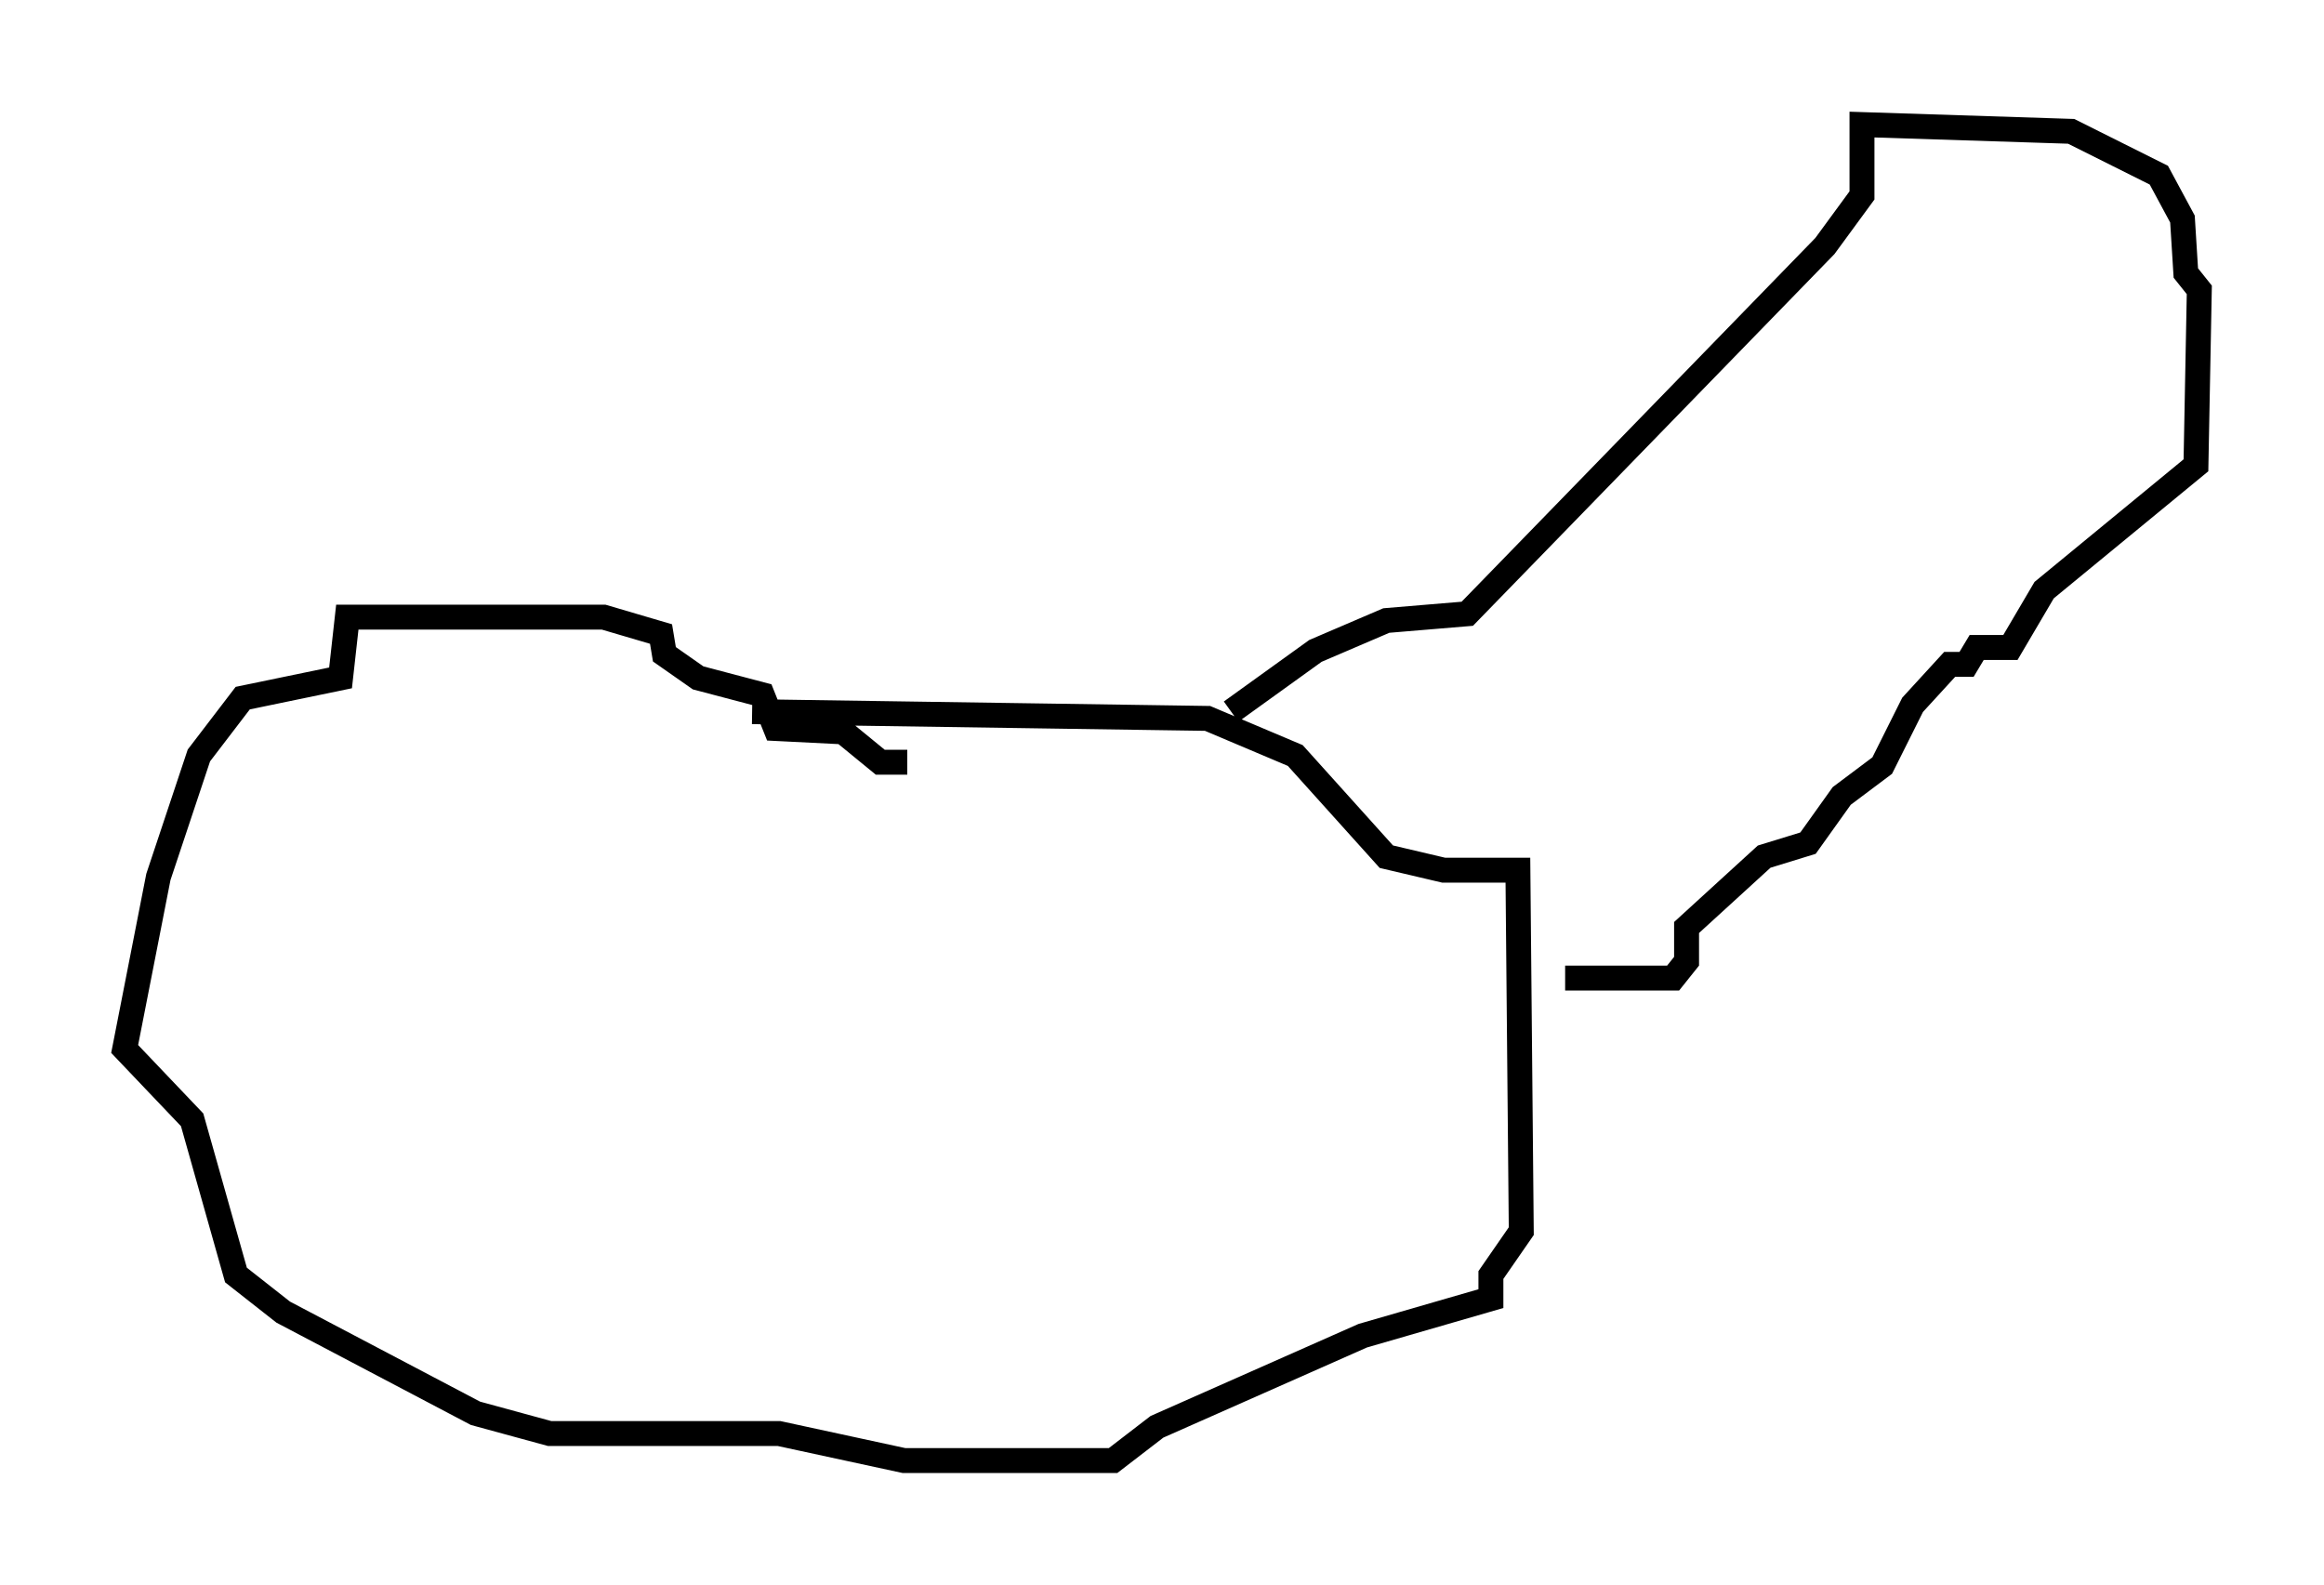 <?xml version="1.0" encoding="utf-8" ?>
<svg baseProfile="full" height="63.585" version="1.1" width="93.22" xmlns="http://www.w3.org/2000/svg" xmlns:ev="http://www.w3.org/2001/xml-events" xmlns:xlink="http://www.w3.org/1999/xlink"><defs /><rect fill="white" height="63.585" width="93.22" x="0" y="0" /><path d="M26.515, 29.222 m3.654, -0.677 l18.268, 0.271 3.518, 1.488 l3.654, 4.059 2.3, 0.541 l2.977, 0.0 0.135, 14.479 l-1.218, 1.759 0.0, 0.947 l-5.142, 1.488 -8.254, 3.654 l-1.759, 1.353 -8.39, 0.0 l-5.007, -1.083 -9.202, 0.0 l-2.977, -0.812 -7.713, -4.059 l-1.894, -1.488 -1.759, -6.225 l-2.706, -2.842 1.353, -6.901 l1.624, -4.871 1.759, -2.3 l3.924, -0.812 0.271, -2.436 l10.284, 0.0 2.3, 0.677 l0.135, 0.812 1.353, 0.947 l2.571, 0.677 0.541, 1.353 l2.706, 0.135 1.488, 1.218 l1.083, 0.0 m12.99, -2.03 l3.383, -2.436 2.842, -1.218 l3.248, -0.271 14.344, -14.75 l1.488, -2.03 0.0, -2.842 l8.39, 0.271 3.518, 1.759 l0.947, 1.759 0.135, 2.165 l0.541, 0.677 -0.135, 7.036 l-6.089, 5.007 -1.353, 2.3 l-1.353, 0.0 -0.406, 0.677 l-0.677, 0.0 -1.488, 1.624 l-1.218, 2.436 -1.624, 1.218 l-1.353, 1.894 -1.759, 0.541 l-3.112, 2.842 0.0, 1.353 l-0.541, 0.677 -4.33, 0.0 " fill="none" stroke="black" stroke-width="1" /></svg>